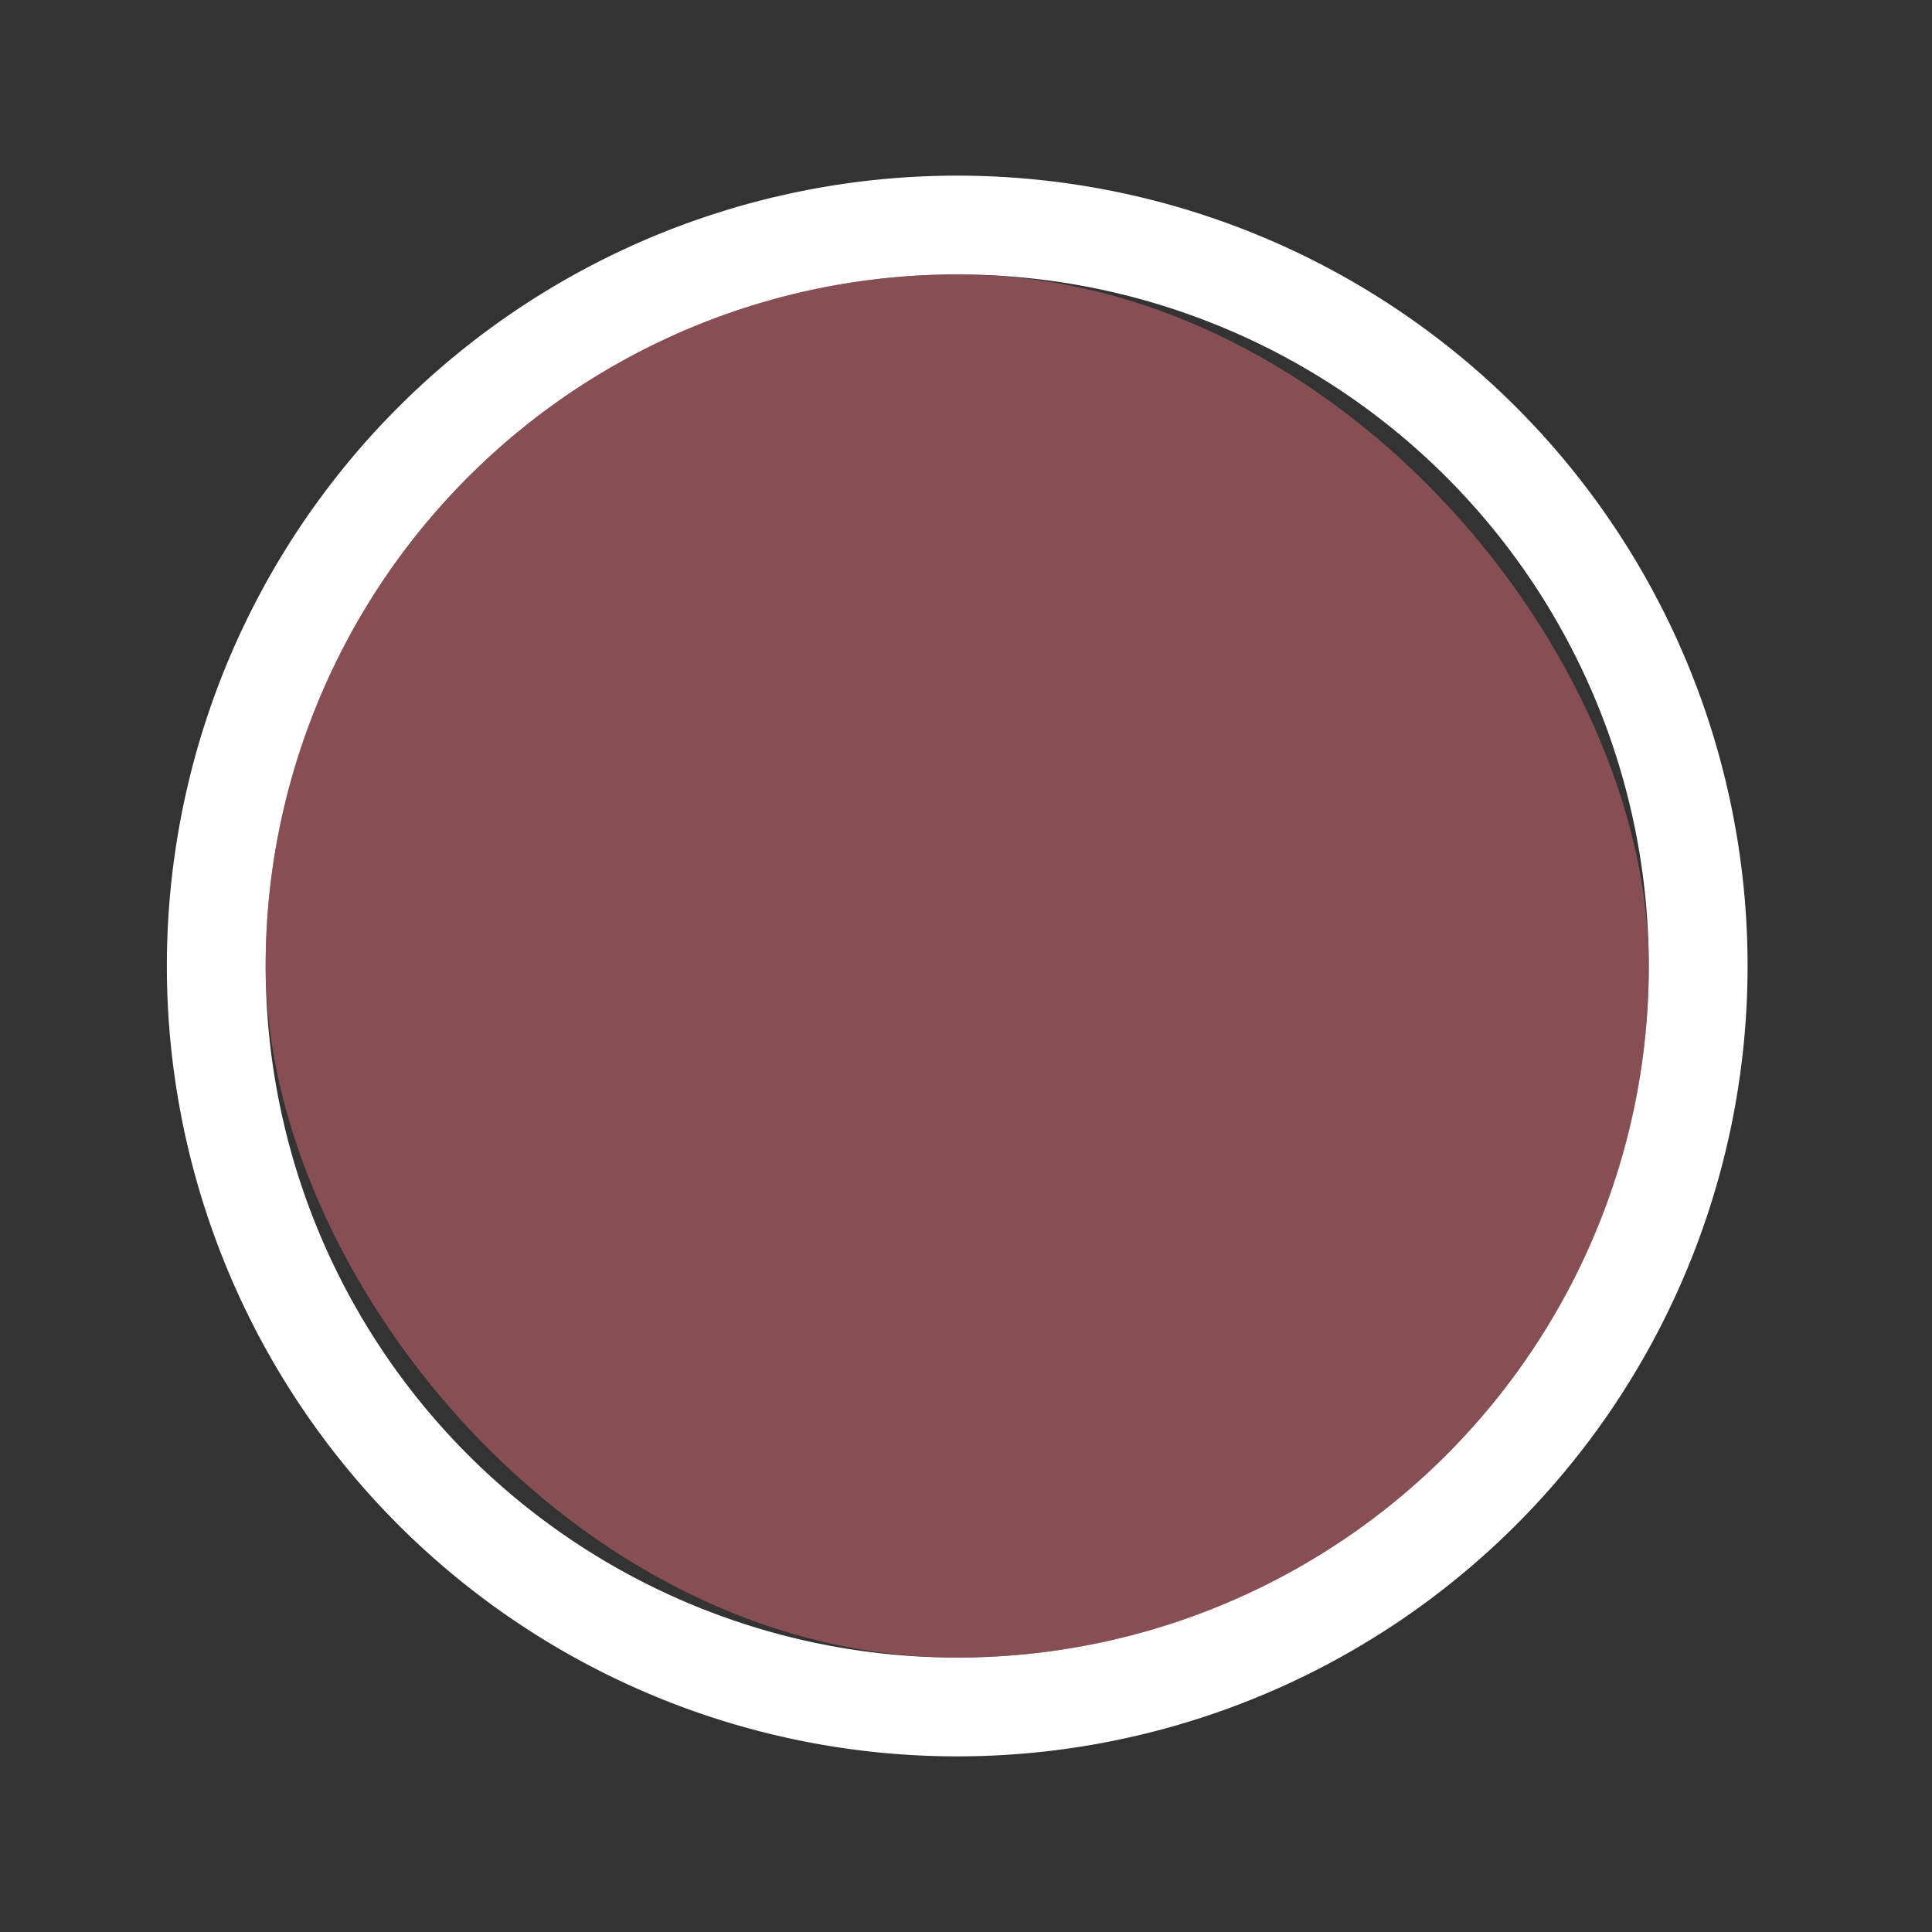 <svg xmlns="http://www.w3.org/2000/svg" width="22" height="22"><rect width="100%" height="100%" fill="#333333" stroke="none"/><g transform="translate(44 -22)"><path d="M-22 0H0v22h-22z" style="opacity:.001;fill:#050505;fill-opacity:1;stroke-width:1.001"/><path d="M-11 2a9 9 0 1 0 0 18 9 9 0 0 0 0-18m0 1.125a7.875 7.875 0 1 1 0 15.75 7.875 7.875 0 0 1 0-15.75m0 0" style="fill:#fff;fill-opacity:1;stroke-width:1.125"/><rect width="15.75" height="15.75" x="-18.875" y="3.125" rx="7.875" ry="7.875" style="fill:#bf616a;fill-opacity:.7;stroke:none;stroke-width:.394"/><path d="M-6.804 13.727-9.532 11l2.727-2.727a1.039 1.039 0 0 0-1.468-1.469L-11 9.531l-2.727-2.727a1.038 1.038 0 1 0-1.469 1.469L-12.469 11l-2.727 2.727a1.038 1.038 0 0 0 1.469 1.469L-11 12.468l2.727 2.728a1.035 1.035 0 0 0 1.469 0 1.04 1.04 0 0 0 0-1.469" style="fill:#fff;fill-opacity:.8;stroke-width:.021"/></g><g transform="translate(0 -22)"><path d="M0 0h22v22H0z" style="opacity:.001;fill:#050505;fill-opacity:1;stroke-width:1.001"/><path d="M11 2a9 9 0 1 0 0 18 9 9 0 0 0 0-18m0 1.125a7.875 7.875 0 1 1 0 15.75 7.875 7.875 0 0 1 0-15.75m0 0" style="fill:#fff;fill-opacity:1;stroke-width:1.125"/><rect width="15.75" height="15.75" x="3.125" y="3.125" rx="7.875" ry="7.875" style="fill:#bf616a;fill-opacity:1;stroke:none;stroke-width:.394"/></g><path d="M0 0h22v22H0z" style="opacity:.001;fill:#050505;fill-opacity:1;stroke-width:1.001"/><path d="M10.9 2a9 9 0 1 0 0 18 9 9 0 0 0 0-18m0 1.125a7.875 7.875 0 1 1 0 15.75 7.875 7.875 0 0 1 0-15.75m0 0" style="fill:#fff;fill-opacity:1;stroke-width:1.125"/><rect width="15.75" height="15.75" x="3.025" y="3.125" rx="7.875" ry="7.875" style="fill:#bf616a;fill-opacity:.6;stroke:none;stroke-width:.394"/><g transform="translate(44 -22)"><path d="M-22 22H0v22h-22z" style="opacity:.001;fill:#050505;fill-opacity:1;stroke-width:1.001"/><path d="M-11 24a9 9 0 1 0 0 18 9 9 0 0 0 0-18m0 1.125a7.875 7.875 0 1 1 0 15.75 7.875 7.875 0 0 1 0-15.75m0 0" style="fill:#fff;fill-opacity:1;stroke-width:1.125"/><rect width="15.75" height="15.75" x="-18.875" y="25.125" rx="7.875" ry="7.875" style="fill:#bf616a;fill-opacity:.7;stroke:none;stroke-width:.394"/><path d="M-6.804 35.727-9.532 33l2.727-2.727a1.039 1.039 0 0 0-1.468-1.469L-11 31.531l-2.727-2.727a1.038 1.038 0 1 0-1.469 1.469L-12.469 33l-2.727 2.727a1.038 1.038 0 0 0 1.469 1.469L-11 34.468l2.727 2.728a1.035 1.035 0 0 0 1.469 0 1.04 1.04 0 0 0 0-1.469" style="fill:#fff;fill-opacity:.8;stroke-width:.021"/></g></svg>